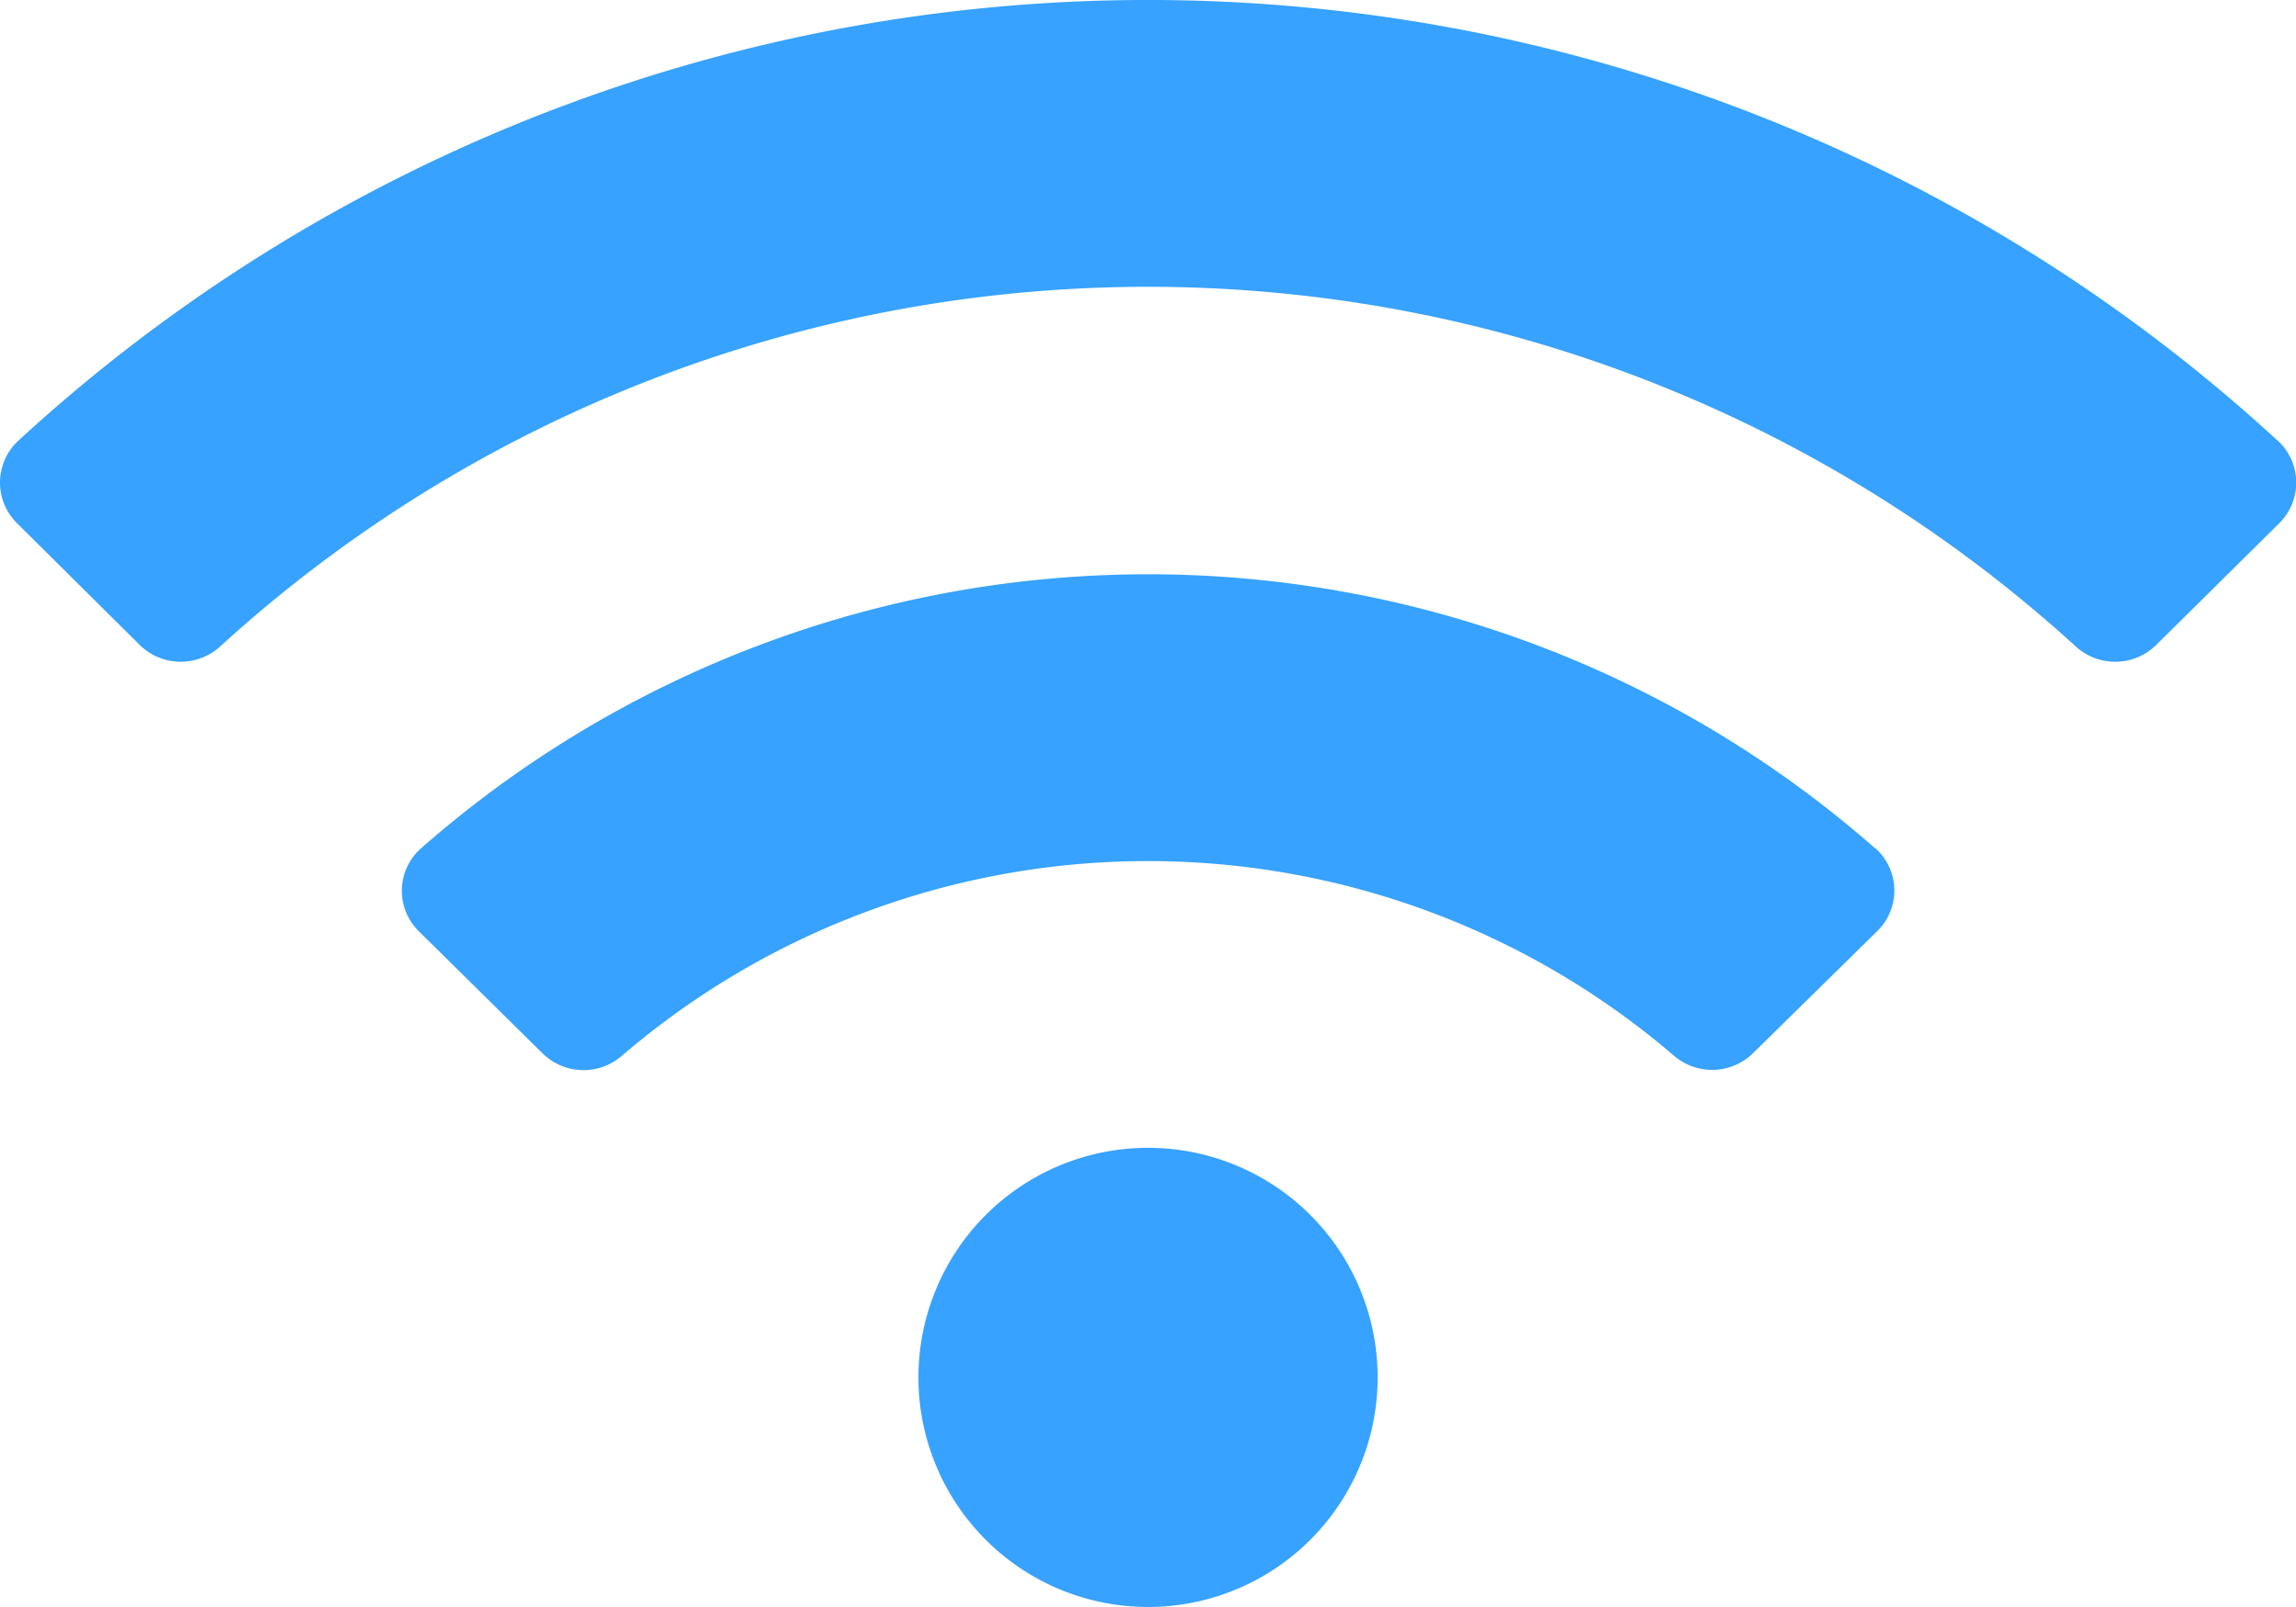 <svg xmlns="http://www.w3.org/2000/svg" width="31.429" height="22" viewBox="0 0 31.429 22">
  <path id="Icon_awesome-wifi" data-name="Icon awesome-wifi" d="M31.179,8.284a22.833,22.833,0,0,0-30.929,0A.781.781,0,0,0,.233,9.413l1.681,1.668a.8.8,0,0,0,1.1.019,18.841,18.841,0,0,1,25.4,0,.8.8,0,0,0,1.1-.019L31.2,9.413a.781.781,0,0,0-.018-1.128Zm-15.464,9.68a3.143,3.143,0,1,0,3.143,3.143A3.143,3.143,0,0,0,15.714,17.964Zm9.953-4.1a15.076,15.076,0,0,0-19.905,0A.776.776,0,0,0,5.734,15l1.691,1.669a.8.8,0,0,0,1.083.039,11.06,11.06,0,0,1,14.412,0A.8.8,0,0,0,24,16.665L25.694,15A.776.776,0,0,0,25.667,13.859Z" transform="translate(0 -2.25)" fill="#37a2ff"/>
</svg>
